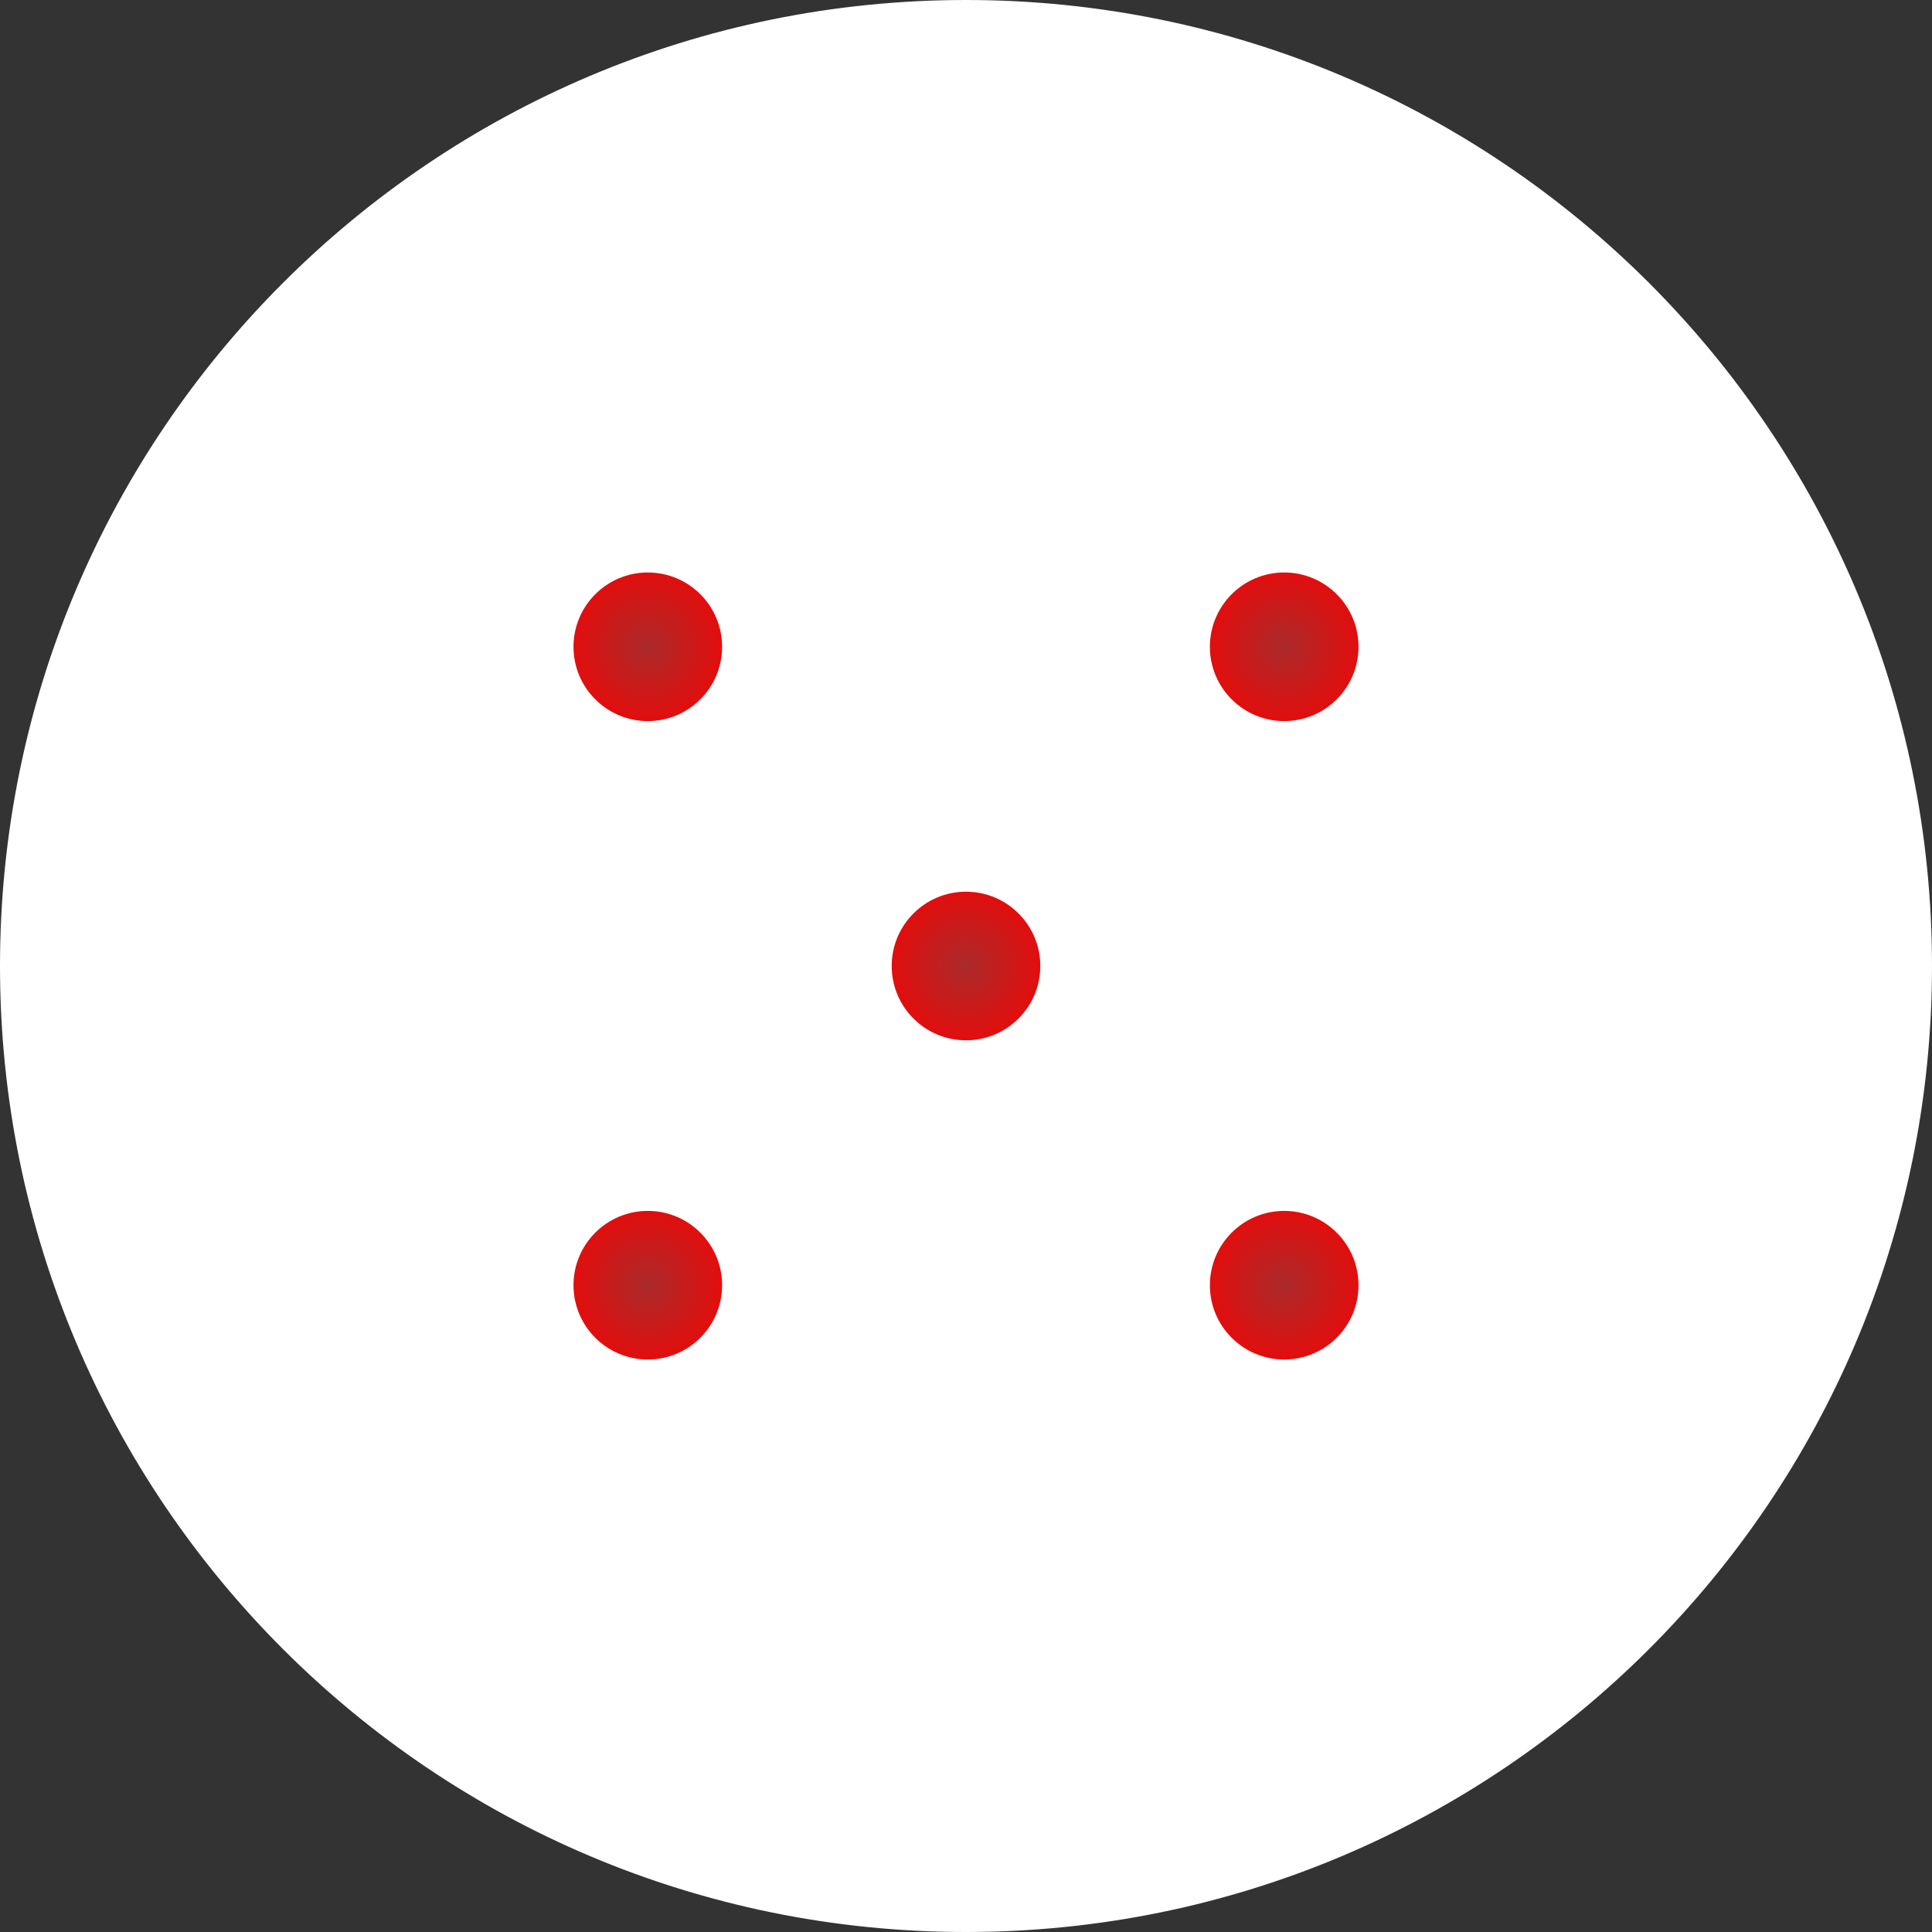 <svg xmlns="http://www.w3.org/2000/svg" xmlns:xlink="http://www.w3.org/1999/xlink" width="364" height="364" viewBox="0 0 364 364">
  <rect x="0" y="0" width="364" height="364" fill="#333333" stroke="none"/>
  <defs>
    <radialGradient id="radial-gradient" cx="0.5" cy="0.5" r="0.5" gradientUnits="objectBoundingBox">
      <stop offset="0" stop-color="#ab2a2a"/>
      <stop offset="1" stop-color="#e20e0e"/>
    </radialGradient>
  </defs>
  <g id="five" transform="translate(-693 -653)">
    <g id="Trazado_1" data-name="Trazado 1" transform="translate(693 653)" fill="#fff">
      <path d="M 182 363.5 C 169.685 363.5 157.378 362.259 145.421 359.813 C 133.768 357.428 122.305 353.87 111.352 349.237 C 100.598 344.688 90.225 339.058 80.522 332.503 C 70.911 326.01 61.874 318.553 53.66 310.34 C 45.447 302.126 37.99 293.089 31.497 283.478 C 24.942 273.775 19.312 263.402 14.763 252.648 C 10.13 241.695 6.572 230.232 4.187 218.579 C 1.741 206.622 0.5 194.315 0.5 182 C 0.5 169.685 1.741 157.378 4.187 145.421 C 6.572 133.768 10.13 122.305 14.763 111.352 C 19.312 100.598 24.942 90.225 31.497 80.522 C 37.99 70.911 45.447 61.874 53.66 53.66 C 61.874 45.447 70.911 37.99 80.522 31.497 C 90.225 24.942 100.598 19.312 111.352 14.763 C 122.305 10.13 133.768 6.572 145.421 4.187 C 157.378 1.741 169.685 0.5 182 0.5 C 194.315 0.5 206.622 1.741 218.579 4.187 C 230.232 6.572 241.695 10.13 252.648 14.763 C 263.402 19.312 273.775 24.942 283.478 31.497 C 293.089 37.99 302.126 45.447 310.34 53.66 C 318.553 61.874 326.01 70.911 332.503 80.522 C 339.058 90.225 344.688 100.598 349.237 111.352 C 353.87 122.305 357.428 133.768 359.813 145.421 C 362.259 157.378 363.5 169.685 363.5 182 C 363.5 194.315 362.259 206.622 359.813 218.579 C 357.428 230.232 353.87 241.695 349.237 252.648 C 344.688 263.402 339.058 273.775 332.503 283.478 C 326.01 293.089 318.553 302.126 310.34 310.34 C 302.126 318.553 293.089 326.01 283.478 332.503 C 273.775 339.058 263.402 344.688 252.648 349.237 C 241.695 353.87 230.232 357.428 218.579 359.813 C 206.622 362.259 194.315 363.5 182 363.5 Z" stroke="none"/>
      <path d="M 182 1 C 169.719 1 157.445 2.237 145.521 4.677 C 133.9 7.055 122.47 10.603 111.547 15.223 C 100.822 19.76 90.478 25.374 80.802 31.911 C 71.217 38.387 62.205 45.823 54.014 54.014 C 45.823 62.205 38.387 71.217 31.911 80.802 C 25.374 90.478 19.76 100.822 15.223 111.547 C 10.603 122.47 7.055 133.9 4.677 145.521 C 2.237 157.445 1 169.719 1 182 C 1 194.281 2.237 206.555 4.677 218.479 C 7.055 230.1 10.603 241.53 15.223 252.453 C 19.76 263.178 25.374 273.522 31.911 283.198 C 38.387 292.783 45.823 301.795 54.014 309.986 C 62.205 318.177 71.217 325.613 80.802 332.089 C 90.478 338.626 100.822 344.24 111.547 348.777 C 122.47 353.396 133.9 356.945 145.521 359.323 C 157.445 361.763 169.719 363 182 363 C 194.281 363 206.555 361.763 218.479 359.323 C 230.1 356.945 241.53 353.396 252.453 348.777 C 263.178 344.24 273.522 338.626 283.198 332.089 C 292.783 325.613 301.795 318.177 309.986 309.986 C 318.177 301.795 325.613 292.783 332.089 283.198 C 338.626 273.522 344.24 263.178 348.777 252.453 C 353.396 241.53 356.945 230.1 359.323 218.479 C 361.763 206.555 363 194.281 363 182 C 363 169.719 361.763 157.445 359.323 145.521 C 356.945 133.9 353.396 122.47 348.777 111.547 C 344.24 100.822 338.626 90.478 332.089 80.802 C 325.613 71.217 318.177 62.205 309.986 54.014 C 301.795 45.823 292.783 38.387 283.198 31.911 C 273.522 25.374 263.178 19.76 252.453 15.223 C 241.53 10.603 230.1 7.055 218.479 4.677 C 206.555 2.237 194.281 1 182 1 M 182 0 C 282.516 0 364 81.484 364 182 C 364 282.516 282.516 364 182 364 C 81.484 364 0 282.516 0 182 C 0 81.484 81.484 0 182 0 Z" stroke="none" fill="#fff"/>
    </g>
    <circle id="Elipse_6" data-name="Elipse 6" cx="14" cy="14" r="14" transform="translate(829.05 760.859) rotate(90)" fill="url(#radial-gradient)"/>
    <circle id="Elipse_9" data-name="Elipse 9" cx="14" cy="14" r="14" transform="translate(861 821)" fill="url(#radial-gradient)"/>
    <circle id="Elipse_6-2" data-name="Elipse 6" cx="14" cy="14" r="14" transform="translate(829.05 881.141) rotate(90)" fill="url(#radial-gradient)"/>
    <circle id="Elipse_10" data-name="Elipse 10" cx="14" cy="14" r="14" transform="translate(948.95 881.141) rotate(90)" fill="url(#radial-gradient)"/>
    <circle id="Elipse_10-2" data-name="Elipse 10" cx="14" cy="14" r="14" transform="translate(948.95 760.859) rotate(90)" fill="url(#radial-gradient)"/>
  </g>
</svg>
